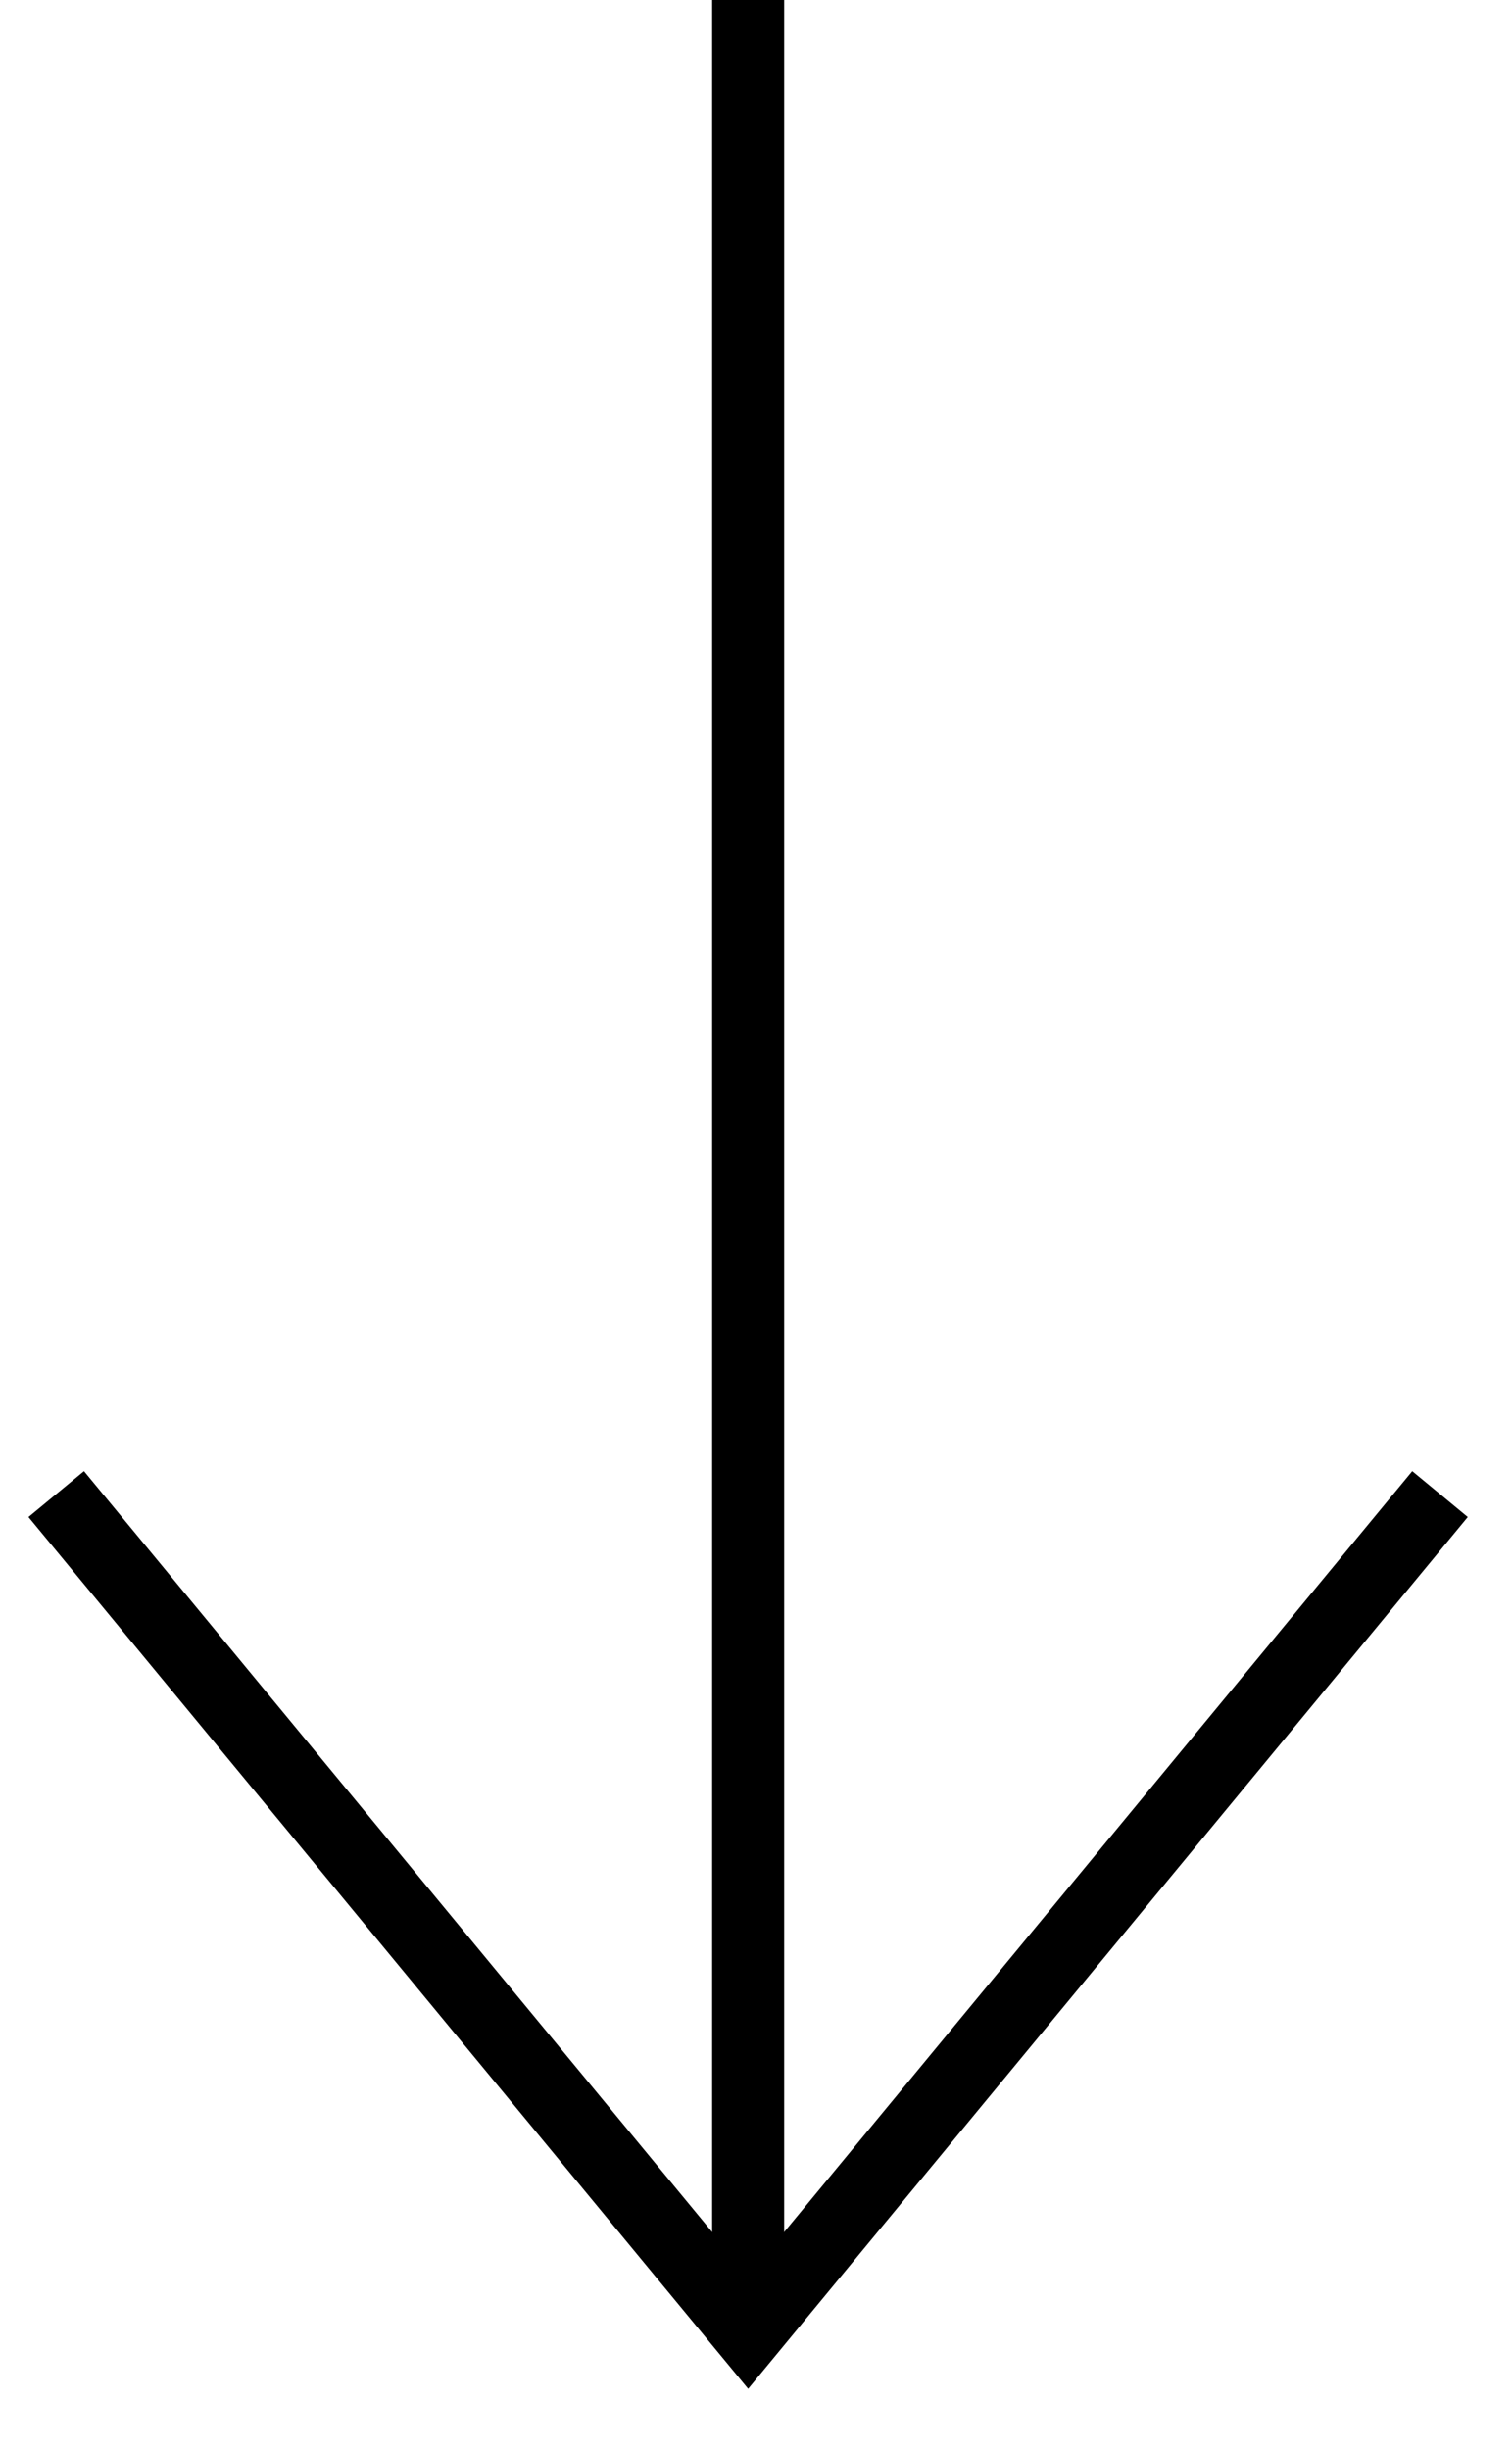 <svg width="21" height="34" viewBox="0 0 21 34" fill="none" xmlns="http://www.w3.org/2000/svg">
<path d="M10.391 0L10.391 32.368" stroke="black"/>
<path d="M20 20.736L10.391 32.369L0.781 20.736" stroke="black"/>
</svg>
